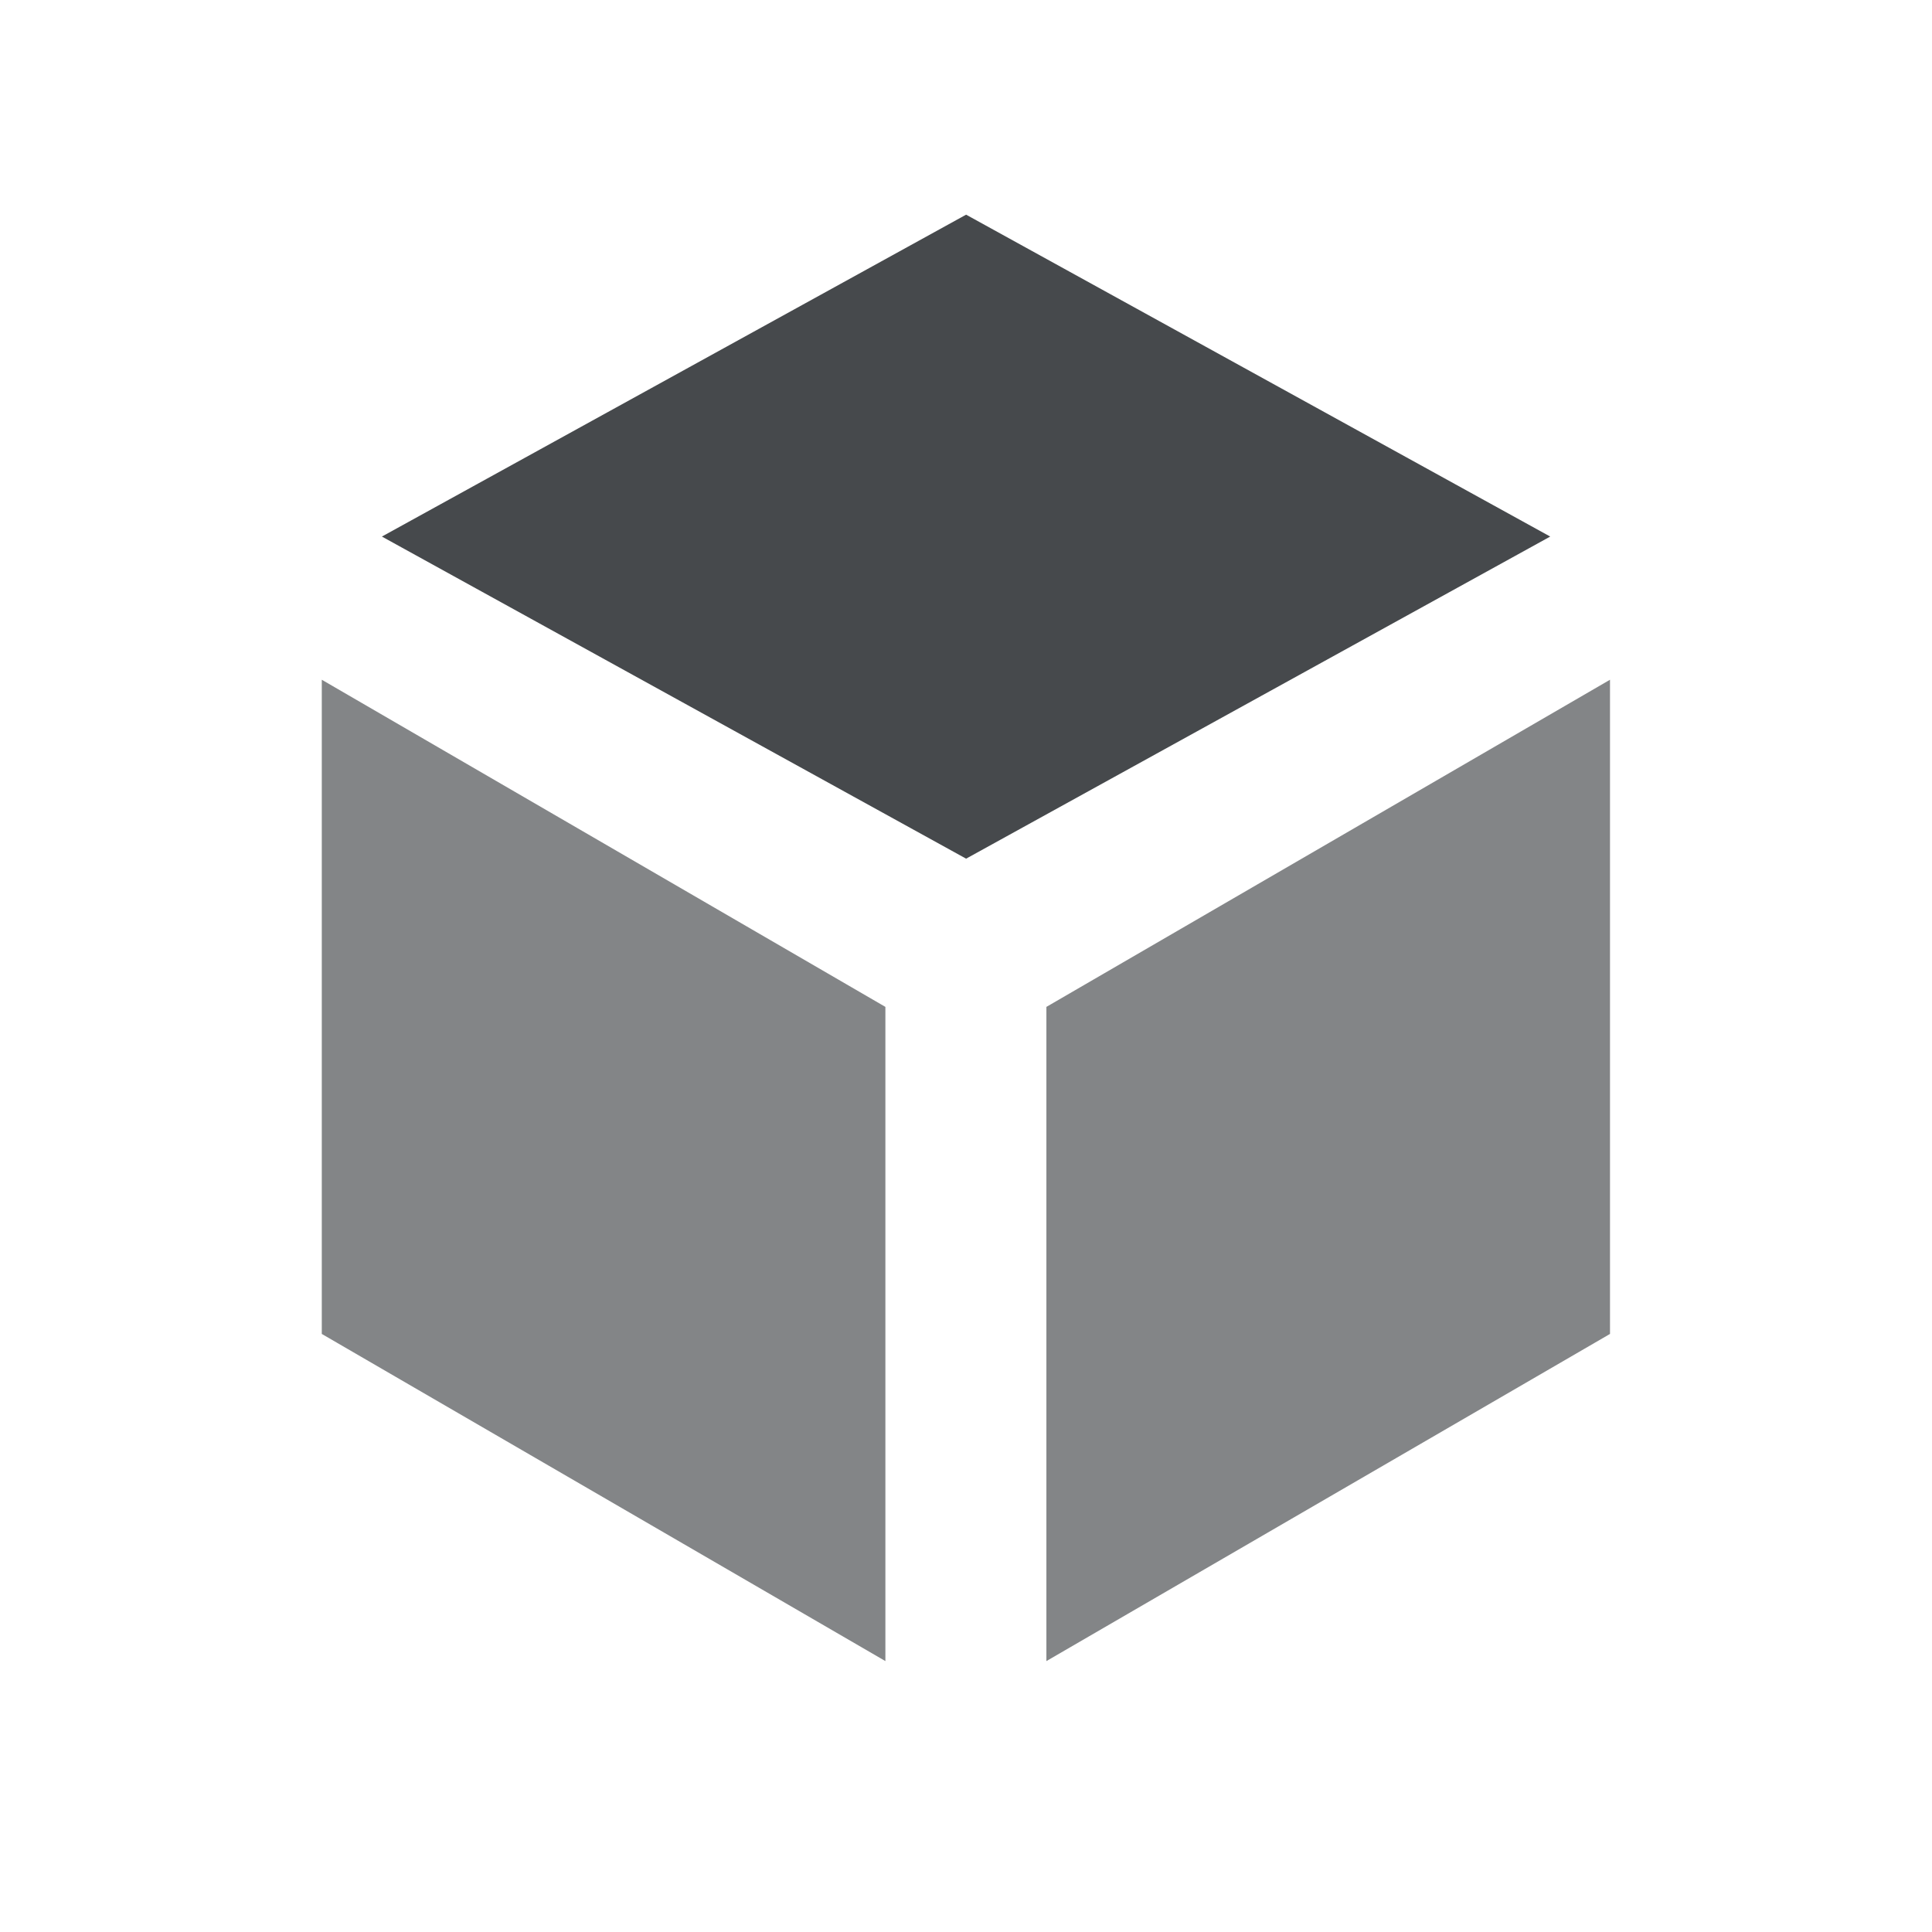 <?xml version="1.0" encoding="UTF-8"?>
<!-- Created with Inkscape (http://www.inkscape.org/) -->
<svg width="18" height="18" version="1.1" xmlns="http://www.w3.org/2000/svg" xmlns:cc="http://creativecommons.org/ns#" xmlns:dc="http://purl.org/dc/elements/1.1/" xmlns:rdf="http://www.w3.org/1999/02/22-rdf-syntax-ns#">
	<defs>
		<style id="current-color-scheme" type="text/css">.ColorScheme-Text {
				color:#090d11;
			}
			.ColorScheme-Background{
				color:#ffffff;
			}</style>
	</defs>
	<path class="ColorScheme-Text" d="m2.998 6.333v6.095l5.251 3.048v-6.095zm12.002 0-5.251 3.048v6.095l5.251-3.048z" style="fill-opacity:.5;fill:currentColor"/>
	<path class="ColorScheme-Text" d="M 9.001,2 3.558,4.999 9.001,8 14.443,4.999 Z" style="fill-opacity:.75;fill:currentColor"/>
</svg>
